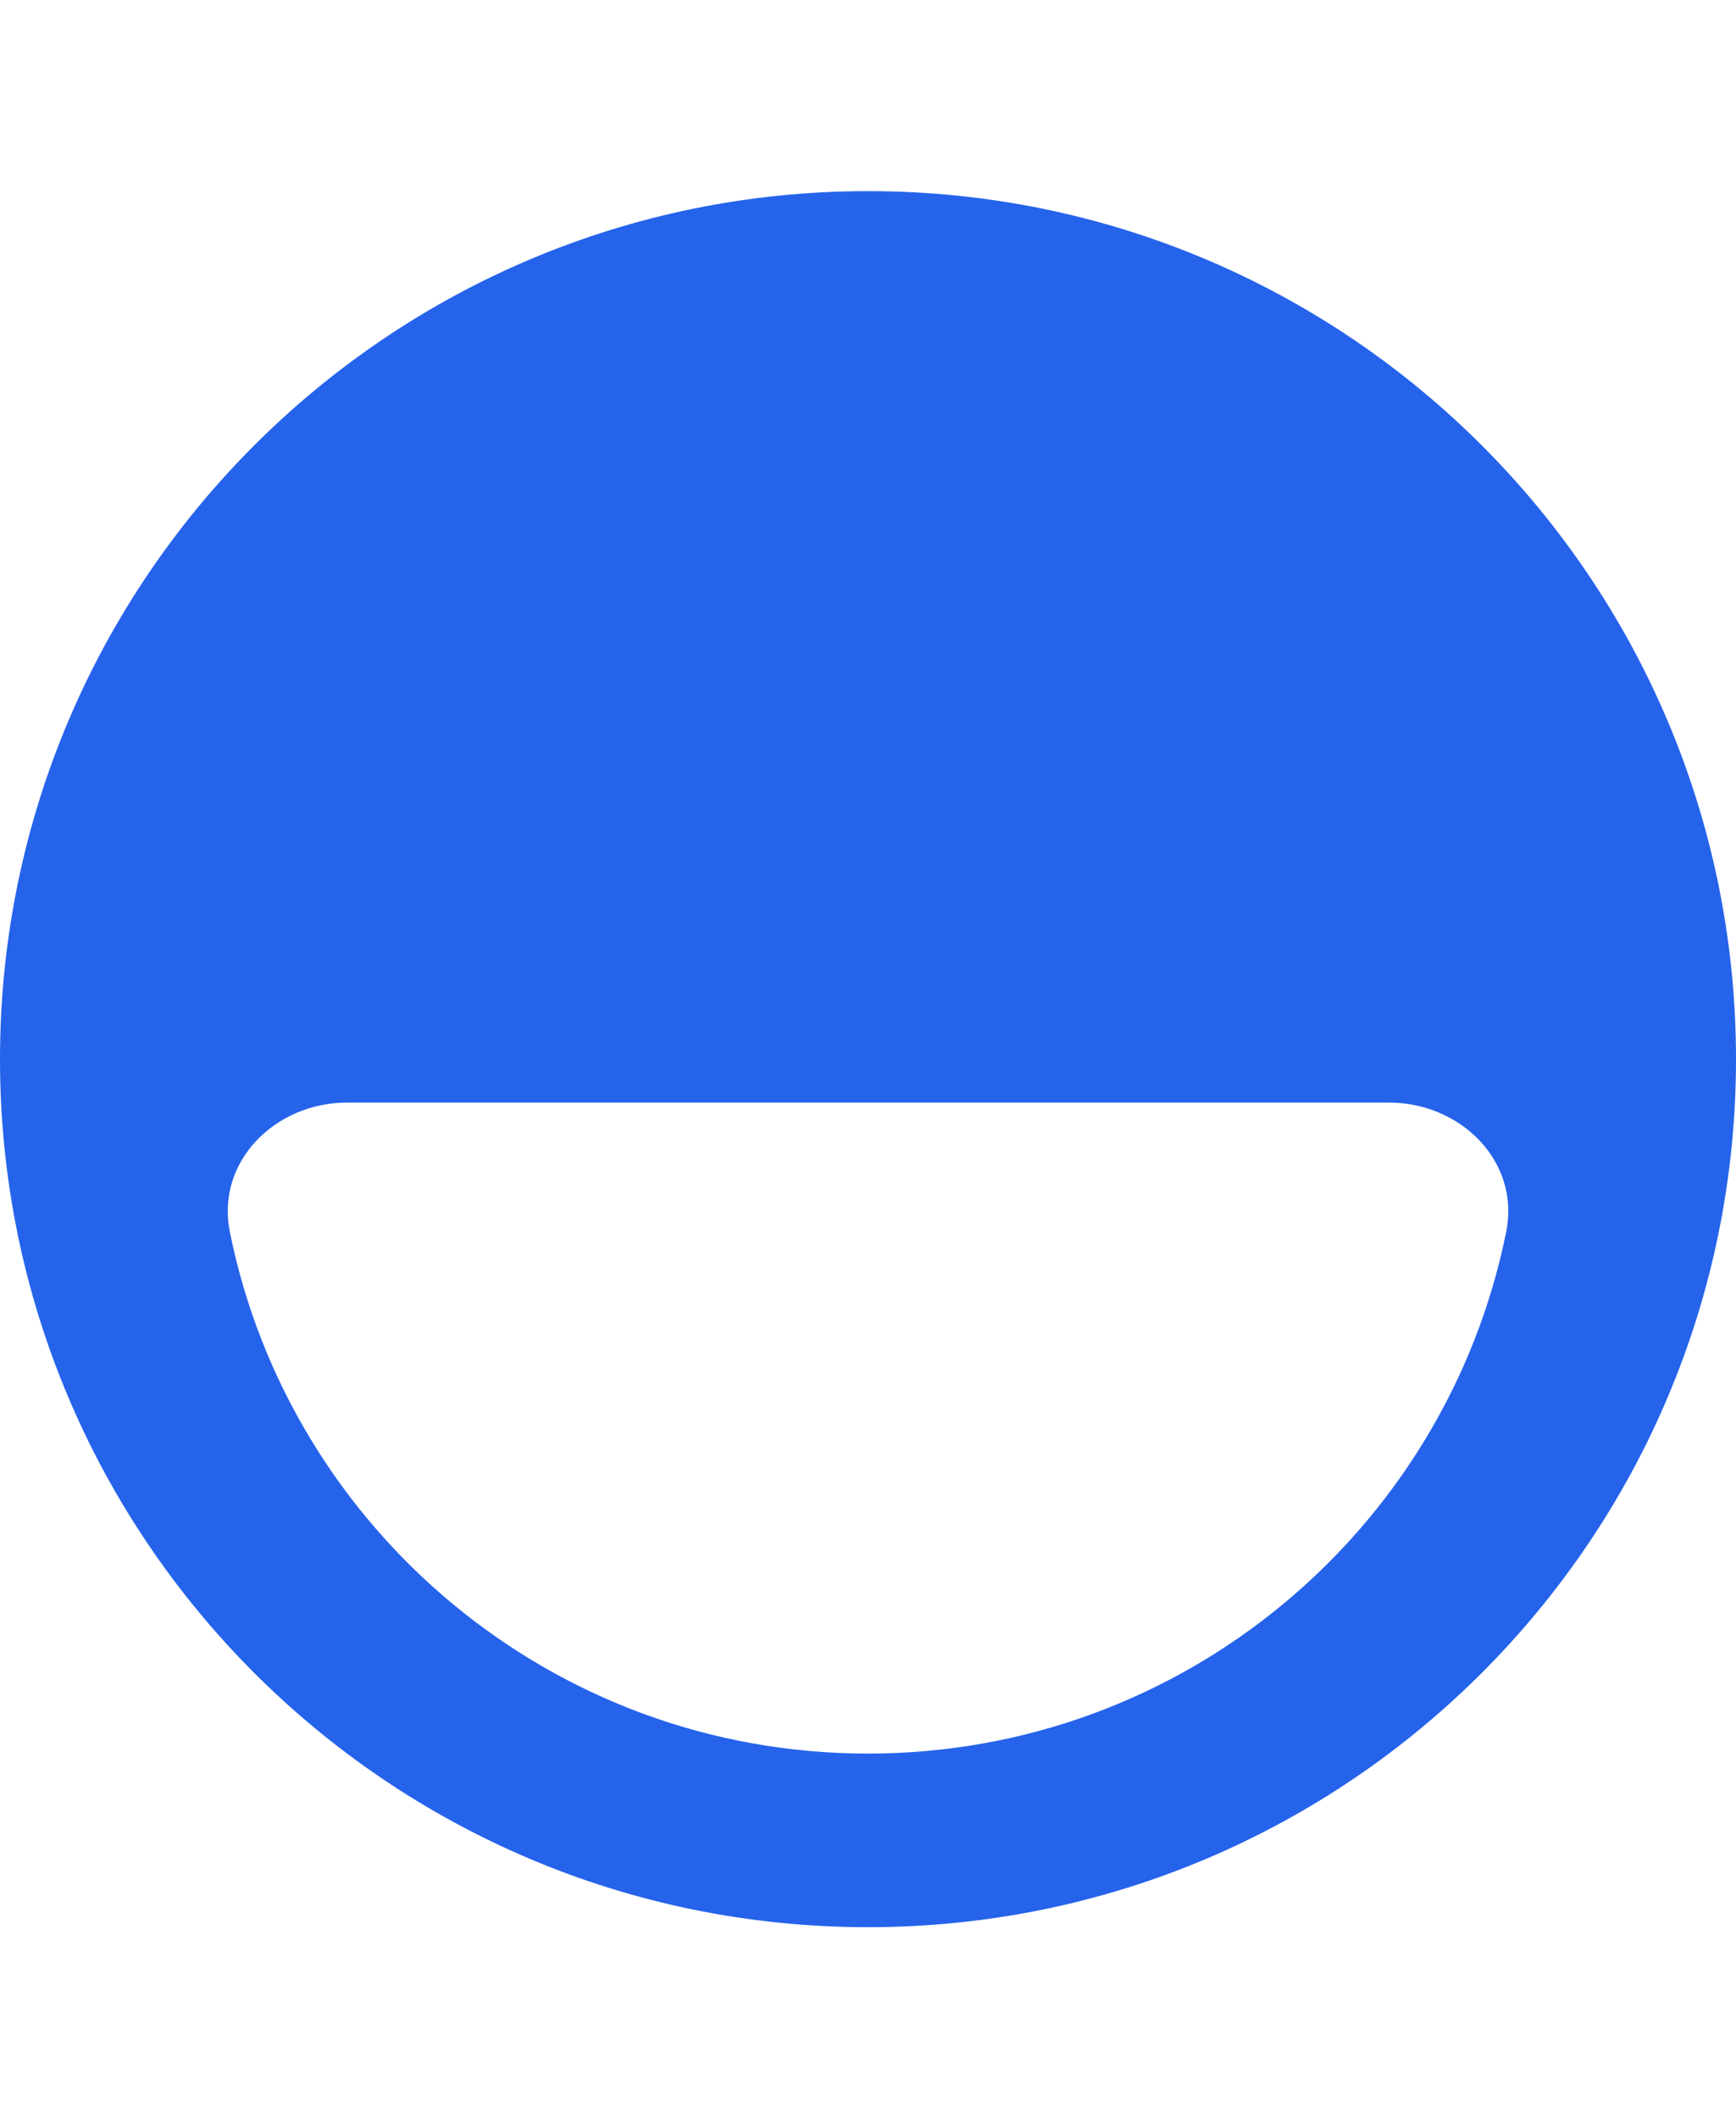 <svg aria-hidden="true" viewBox="0 0 232.302 232.302" width="155.714" height="190" xmlns="http://www.w3.org/2000/svg" version="1.1" xmlns:xlink="http://www.w3.org/1999/xlink">
    <path fillrule="evenodd" cliprule="evenodd" d="M0 116.151c0 64.151 52.003 116.151 116.151 116.151s116.151 -52.003 116.151 -116.151S180.303 0 116.151 0 0 52.003 0 116.151ZM116.151 209.072c-42.184 0 -77.363 -29.984 -85.396 -69.806 -1.891 -9.42 6.083 -17.309 15.707 -17.309h139.384c9.621 0 17.603 7.88 15.704 17.309 -8.04 39.83 -43.211 69.806 -85.4 69.806Z" fill="#2563EB"/>
</svg>
